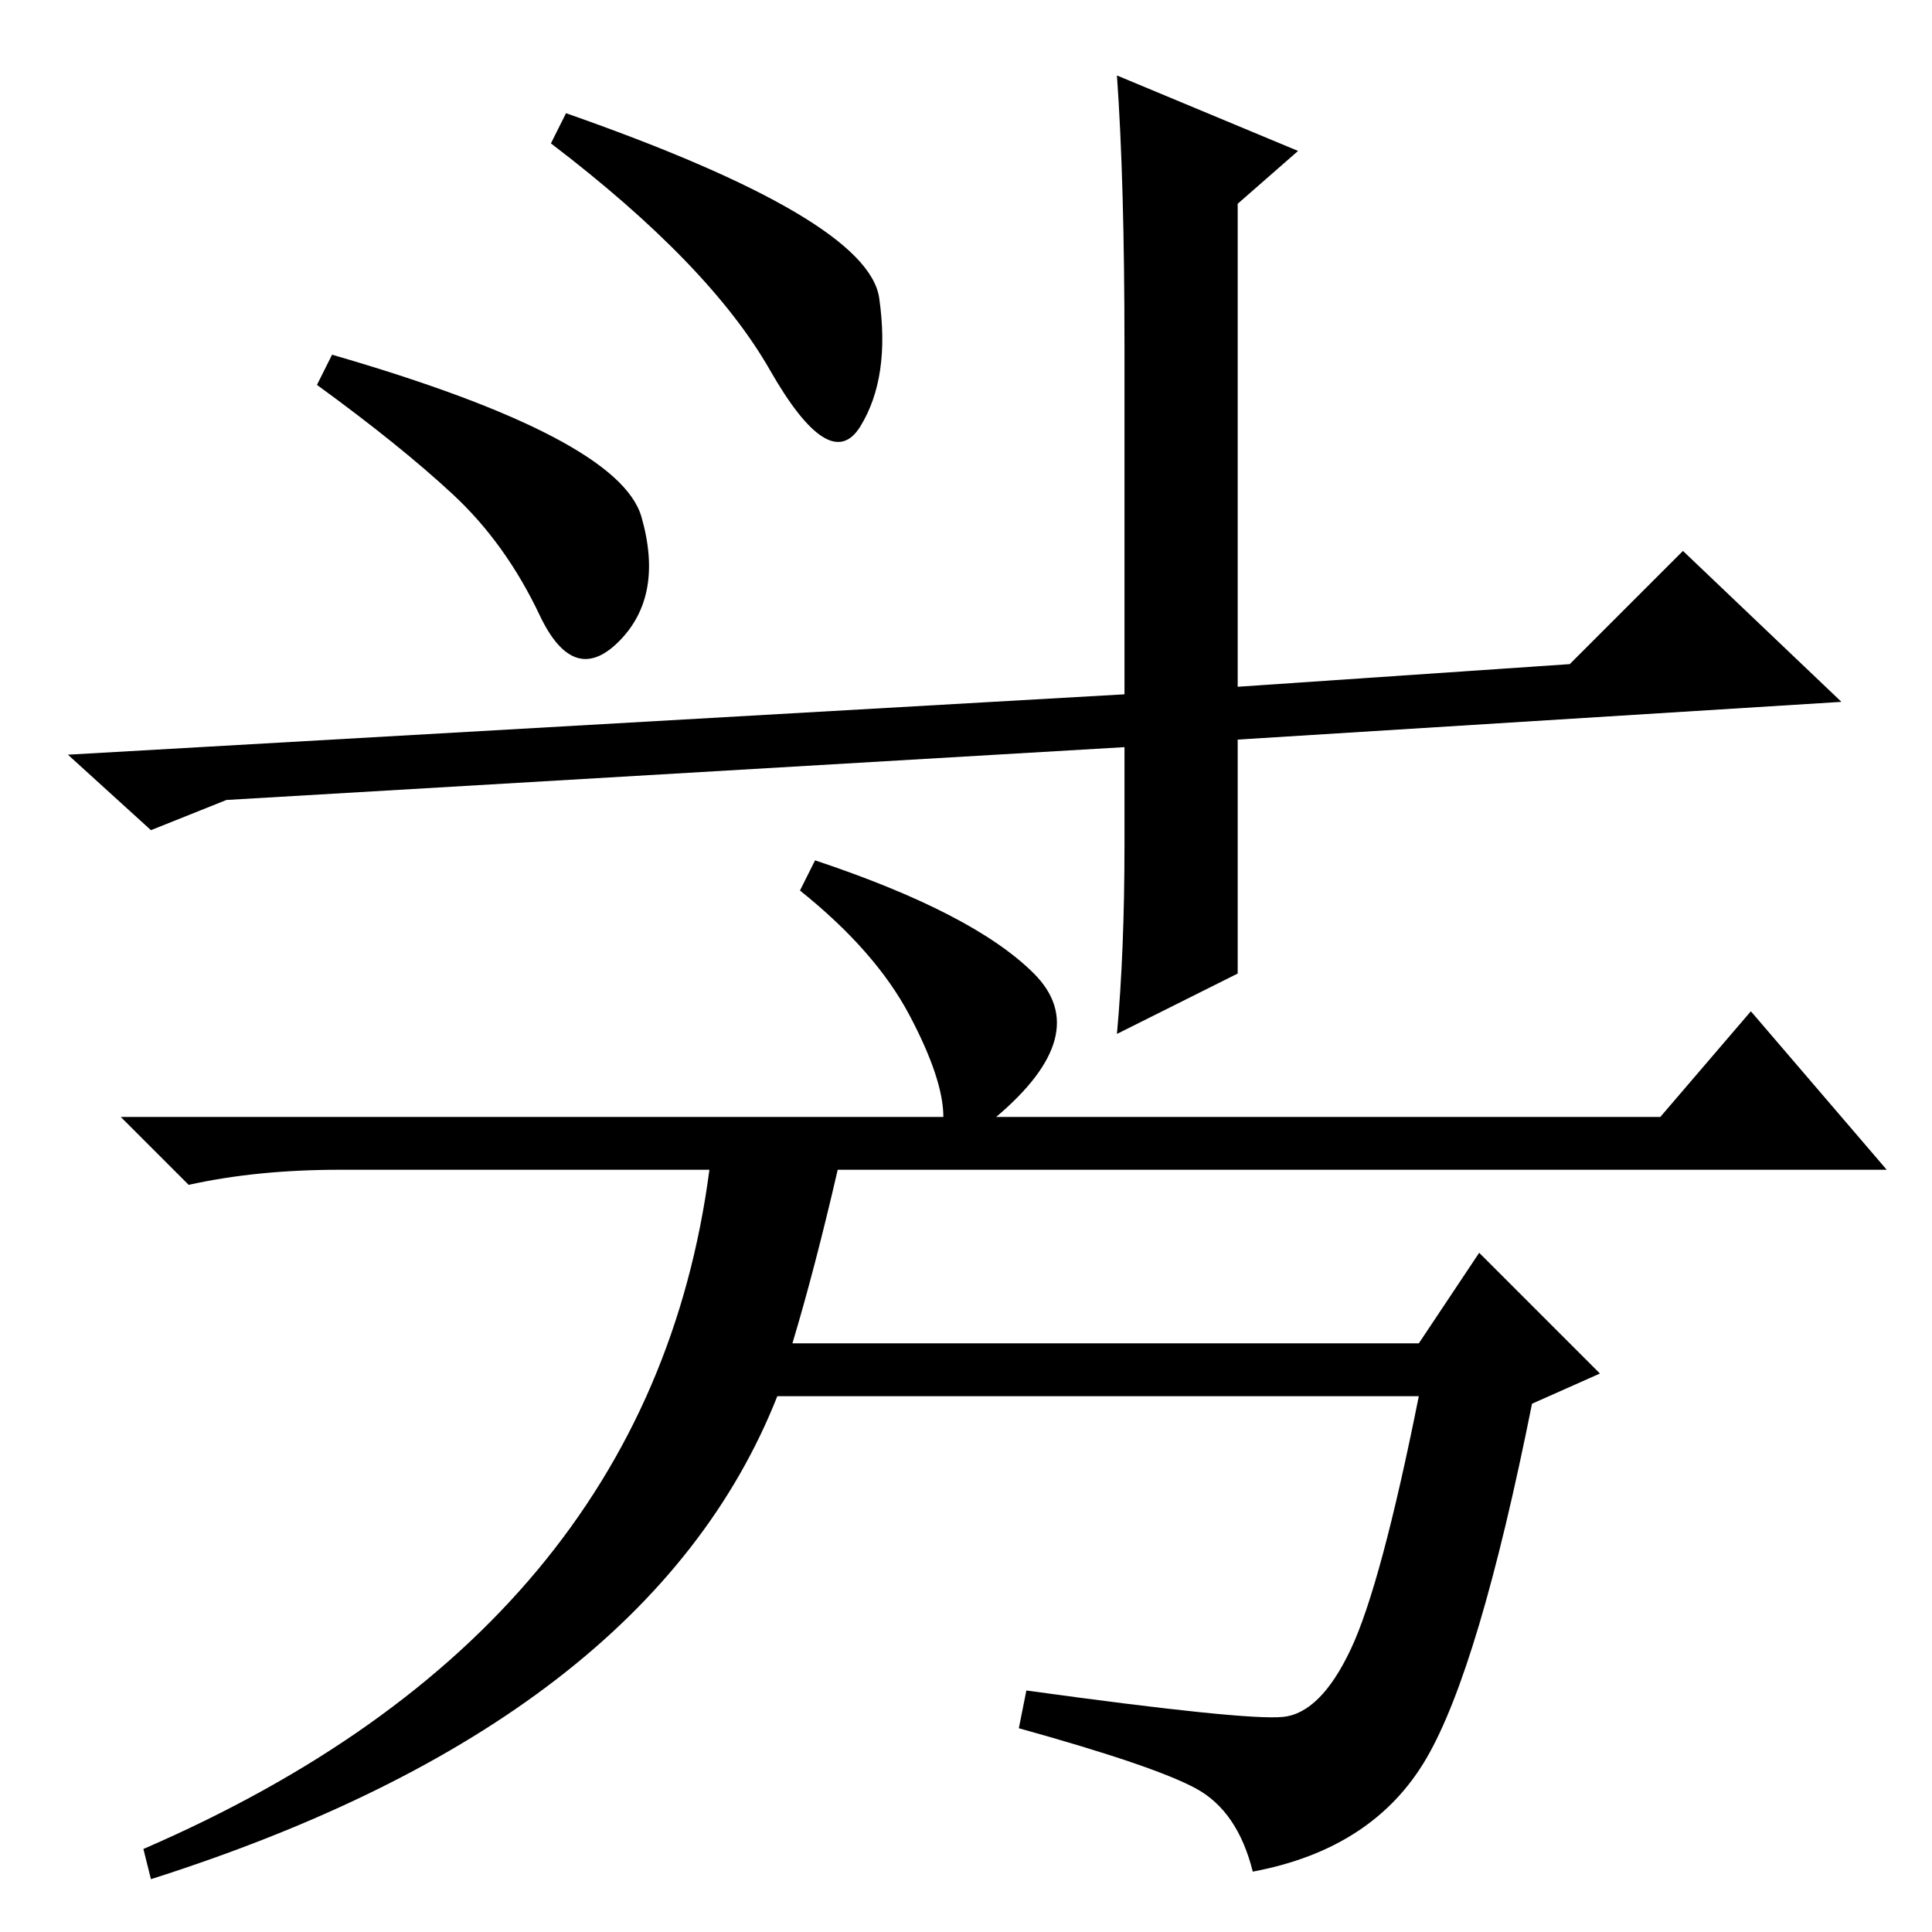<?xml version="1.0" standalone="no"?>
<!DOCTYPE svg PUBLIC "-//W3C//DTD SVG 1.1//EN" "http://www.w3.org/Graphics/SVG/1.1/DTD/svg11.dtd" >
<svg xmlns="http://www.w3.org/2000/svg" xmlns:xlink="http://www.w3.org/1999/xlink" version="1.1" viewBox="0 -36 256 256">
  <g transform="matrix(1 0 0 -1 0 220)">
   <path fill="currentColor"
d="M116.5 216.5q1.5 -10.5 -2.5 -17t-12 7.5t-29 30l2 4q40 -14 41.5 -24.5zM208 168l15 15l21 -20l-80 -5v-31l-16 -8q1 11 1 25v13l-119 -7l-10 -4l-11 10l140 8v46q0 22 -1 36l24 -10l-8 -7v-64zM85 187.5q3 -10.5 -3 -16.5t-10.5 3.5t-11.5 16t-18 14.5l2 4
q38 -11 41 -21.5zM158.5 19q-5.5 3 -23.5 8l1 5q29 -4 34 -3.5t9 9t9 33.5h-85q-17 -43 -83 -64l-1 4q67 29 75 90h-49q-11 0 -20 -2l-9 9h109q0 5 -4.5 13.5t-14.5 16.5l2 4q21 -7 29 -15t-5 -19h88l12 14l18 -21h-139q-3 -13 -6 -23h83l8 12l16 -16l-9 -4q-7 -35 -14 -47
t-23 -15q-2 8 -7.5 11z" />
  </g>

</svg>
